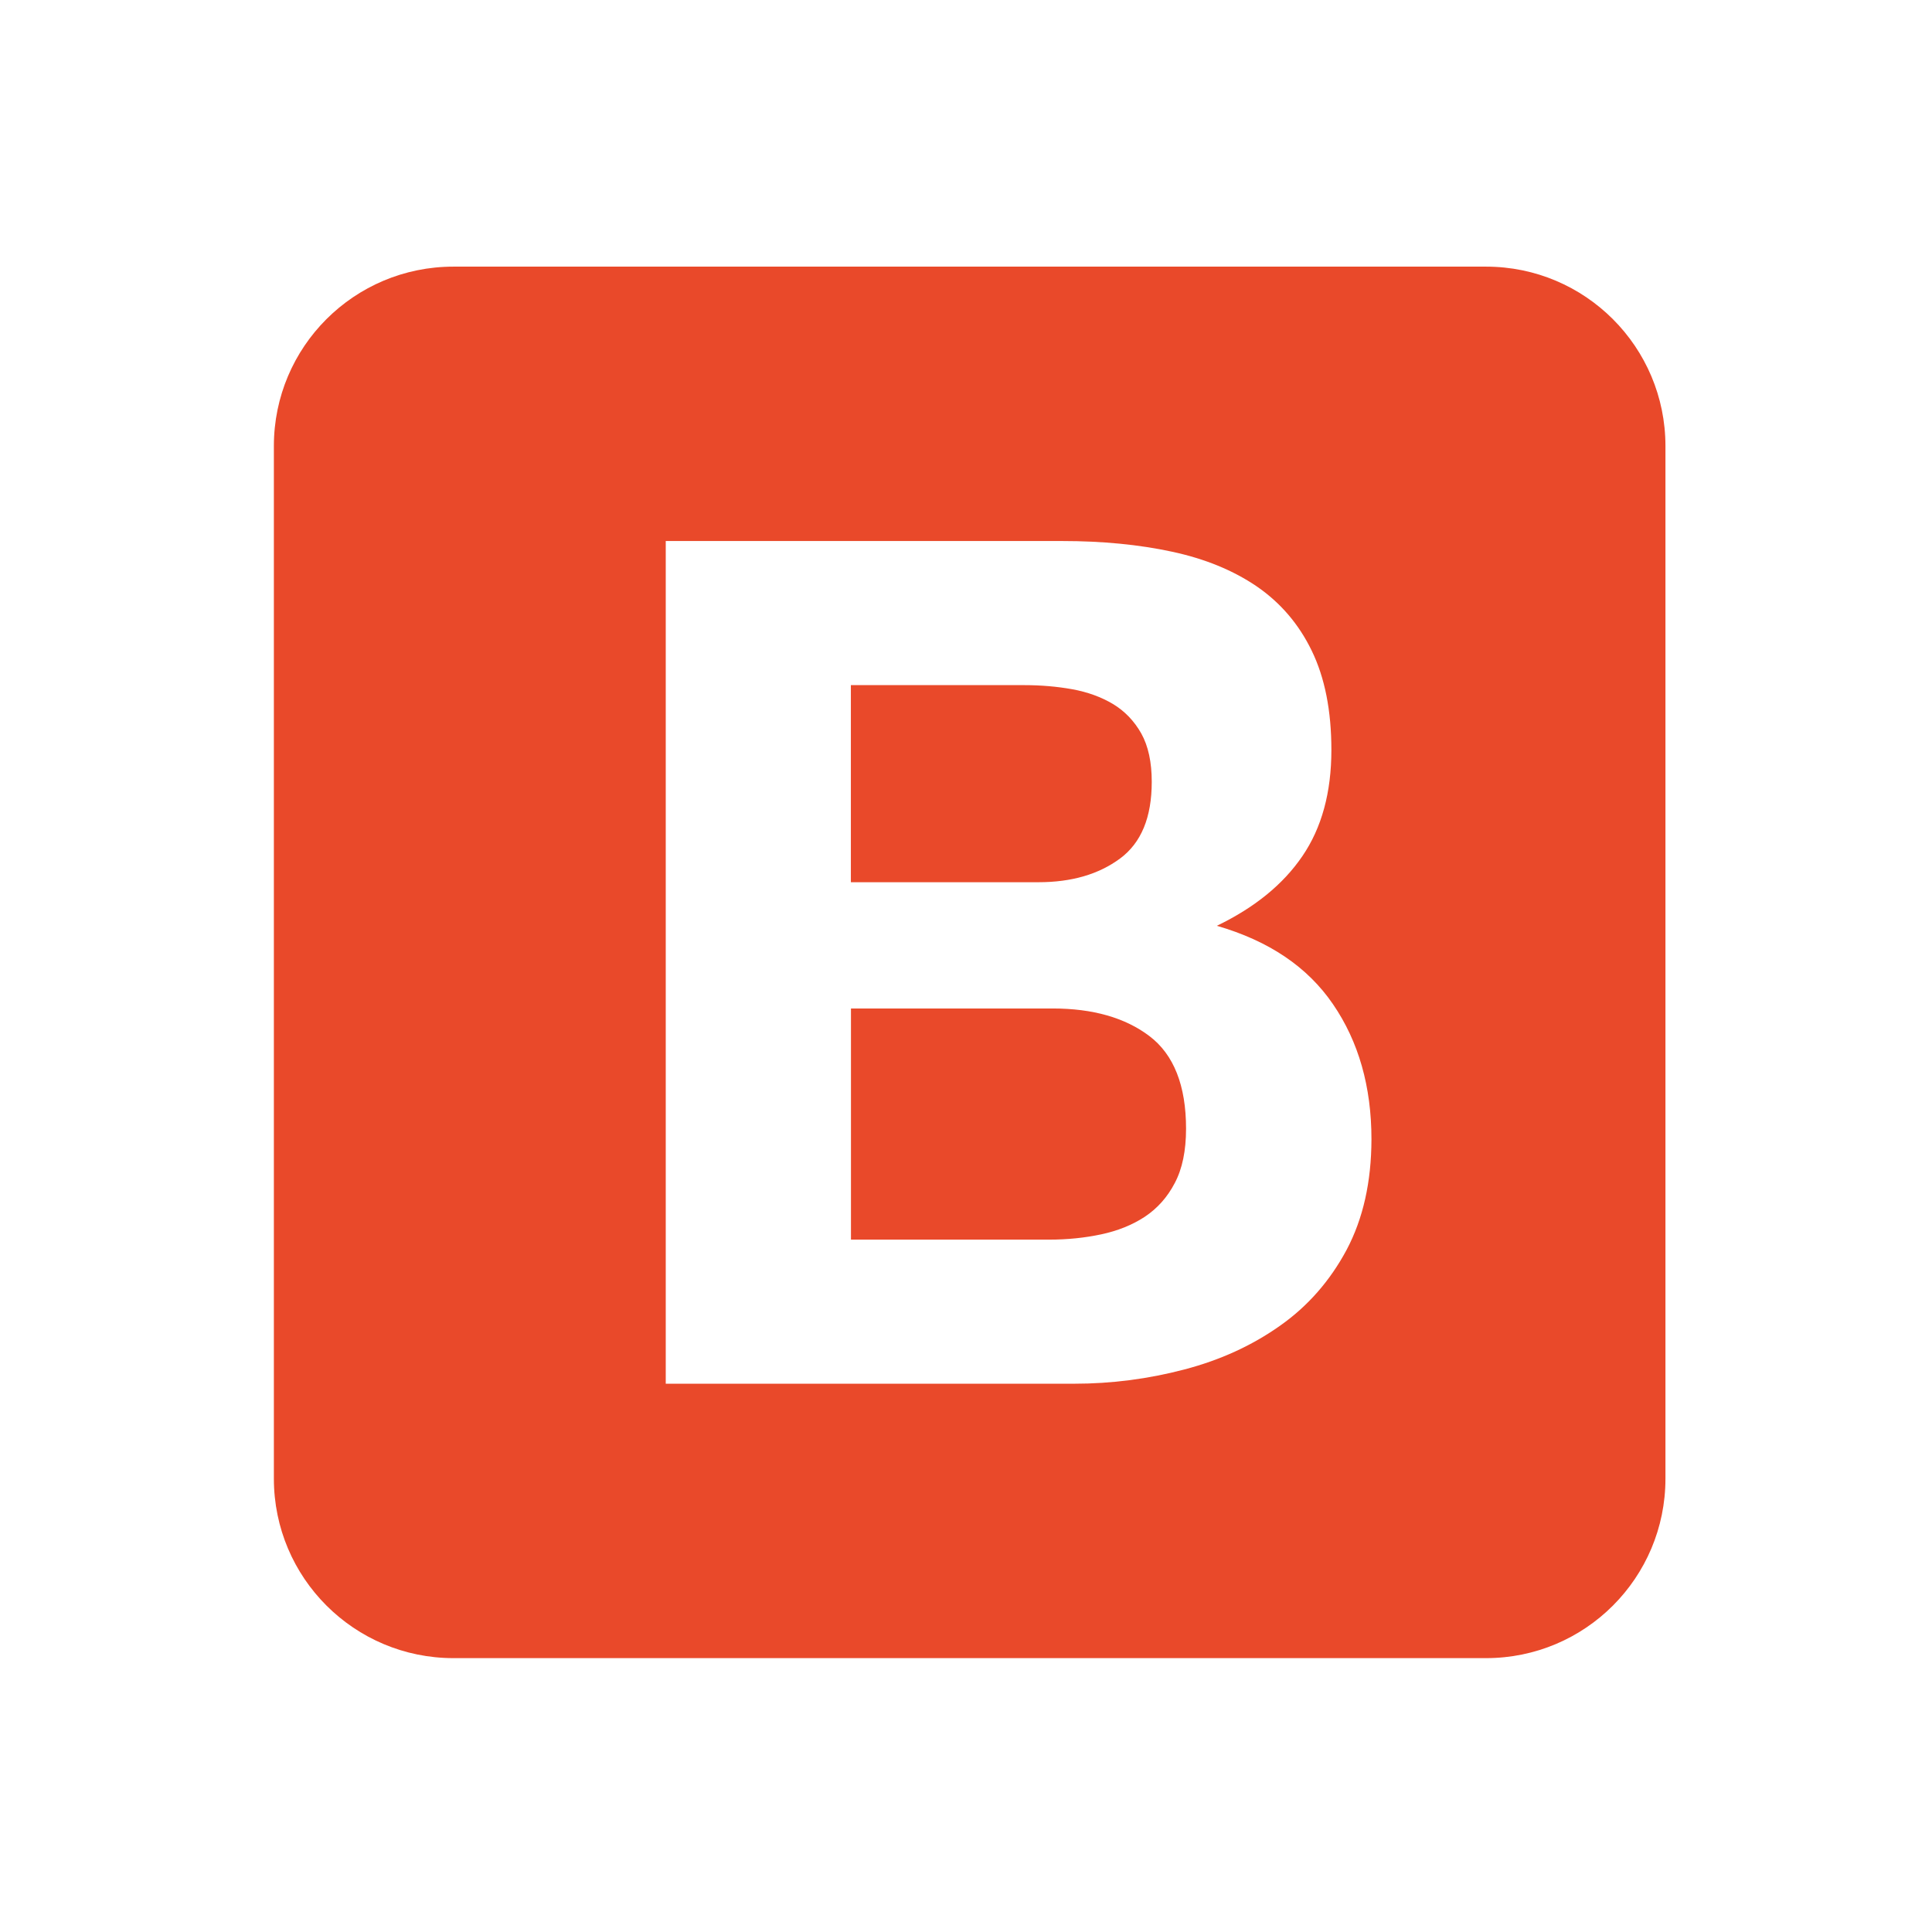 <?xml version="1.0" encoding="utf-8"?>
<!-- Generator: Adobe Illustrator 14.0.0, SVG Export Plug-In . SVG Version: 6.00 Build 43363)  -->
<!DOCTYPE svg PUBLIC "-//W3C//DTD SVG 1.1//EN" "http://www.w3.org/Graphics/SVG/1.1/DTD/svg11.dtd">
<svg version="1.1" id="Calque_1" xmlns="http://www.w3.org/2000/svg" xmlns:xlink="http://www.w3.org/1999/xlink" x="0px" y="0px"
	 width="90px" height="90px" viewBox="0 0 90 90" enable-background="new 0 0 90 90" xml:space="preserve">
<g>
	<g>
		<g>
			<path fill="#E9492A" d="M52.174,39.995c0.991-0.733,1.479-1.92,1.479-3.576c0-0.915-0.161-1.662-0.487-2.25
				c-0.331-0.586-0.773-1.045-1.323-1.376c-0.551-0.327-1.181-0.556-1.896-0.686c-0.716-0.128-1.458-0.191-2.231-0.191h-8.079v9.181
				h8.74C49.921,41.097,51.182,40.728,52.174,39.995z"/>
		</g>
		<g>
			<path fill="#E9492A" d="M49.039,46.979h-9.398v10.768h9.232c0.844,0,1.652-0.082,2.42-0.245c0.767-0.163,1.448-0.434,2.037-0.821
				c0.583-0.388,1.05-0.907,1.396-1.572c0.349-0.657,0.525-1.504,0.525-2.529c0-2.009-0.57-3.453-1.705-4.314
				C52.415,47.408,50.905,46.979,49.039,46.979z"/>
		</g>
		<g>
			<g>
				<path fill="#E9492A" d="M69.227,12.421H21.123c-4.625,0-8.365,3.739-8.365,8.358v48.102c0,4.621,3.747,8.361,8.365,8.361h48.104
					c4.617,0,8.356-3.74,8.356-8.361V20.779C77.584,16.165,73.844,12.421,69.227,12.421z M62.731,58.221
					c-0.772,1.443-1.808,2.628-3.109,3.541c-1.306,0.923-2.784,1.597-4.452,2.034c-1.668,0.438-3.376,0.663-5.136,0.663H31.013
					V25.203h18.469c1.869,0,3.577,0.166,5.112,0.497c1.541,0.33,2.855,0.87,3.958,1.622c1.097,0.756,1.953,1.75,2.556,2.997
					c0.605,1.245,0.913,2.783,0.913,4.616c0,1.979-0.449,3.628-1.352,4.948c-0.896,1.316-2.224,2.397-3.984,3.244
					c2.421,0.701,4.225,1.913,5.412,3.654c1.192,1.739,1.791,3.84,1.791,6.292C63.883,55.059,63.5,56.768,62.731,58.221z"/>
			</g>
		</g>
	</g>
</g>
</svg>
